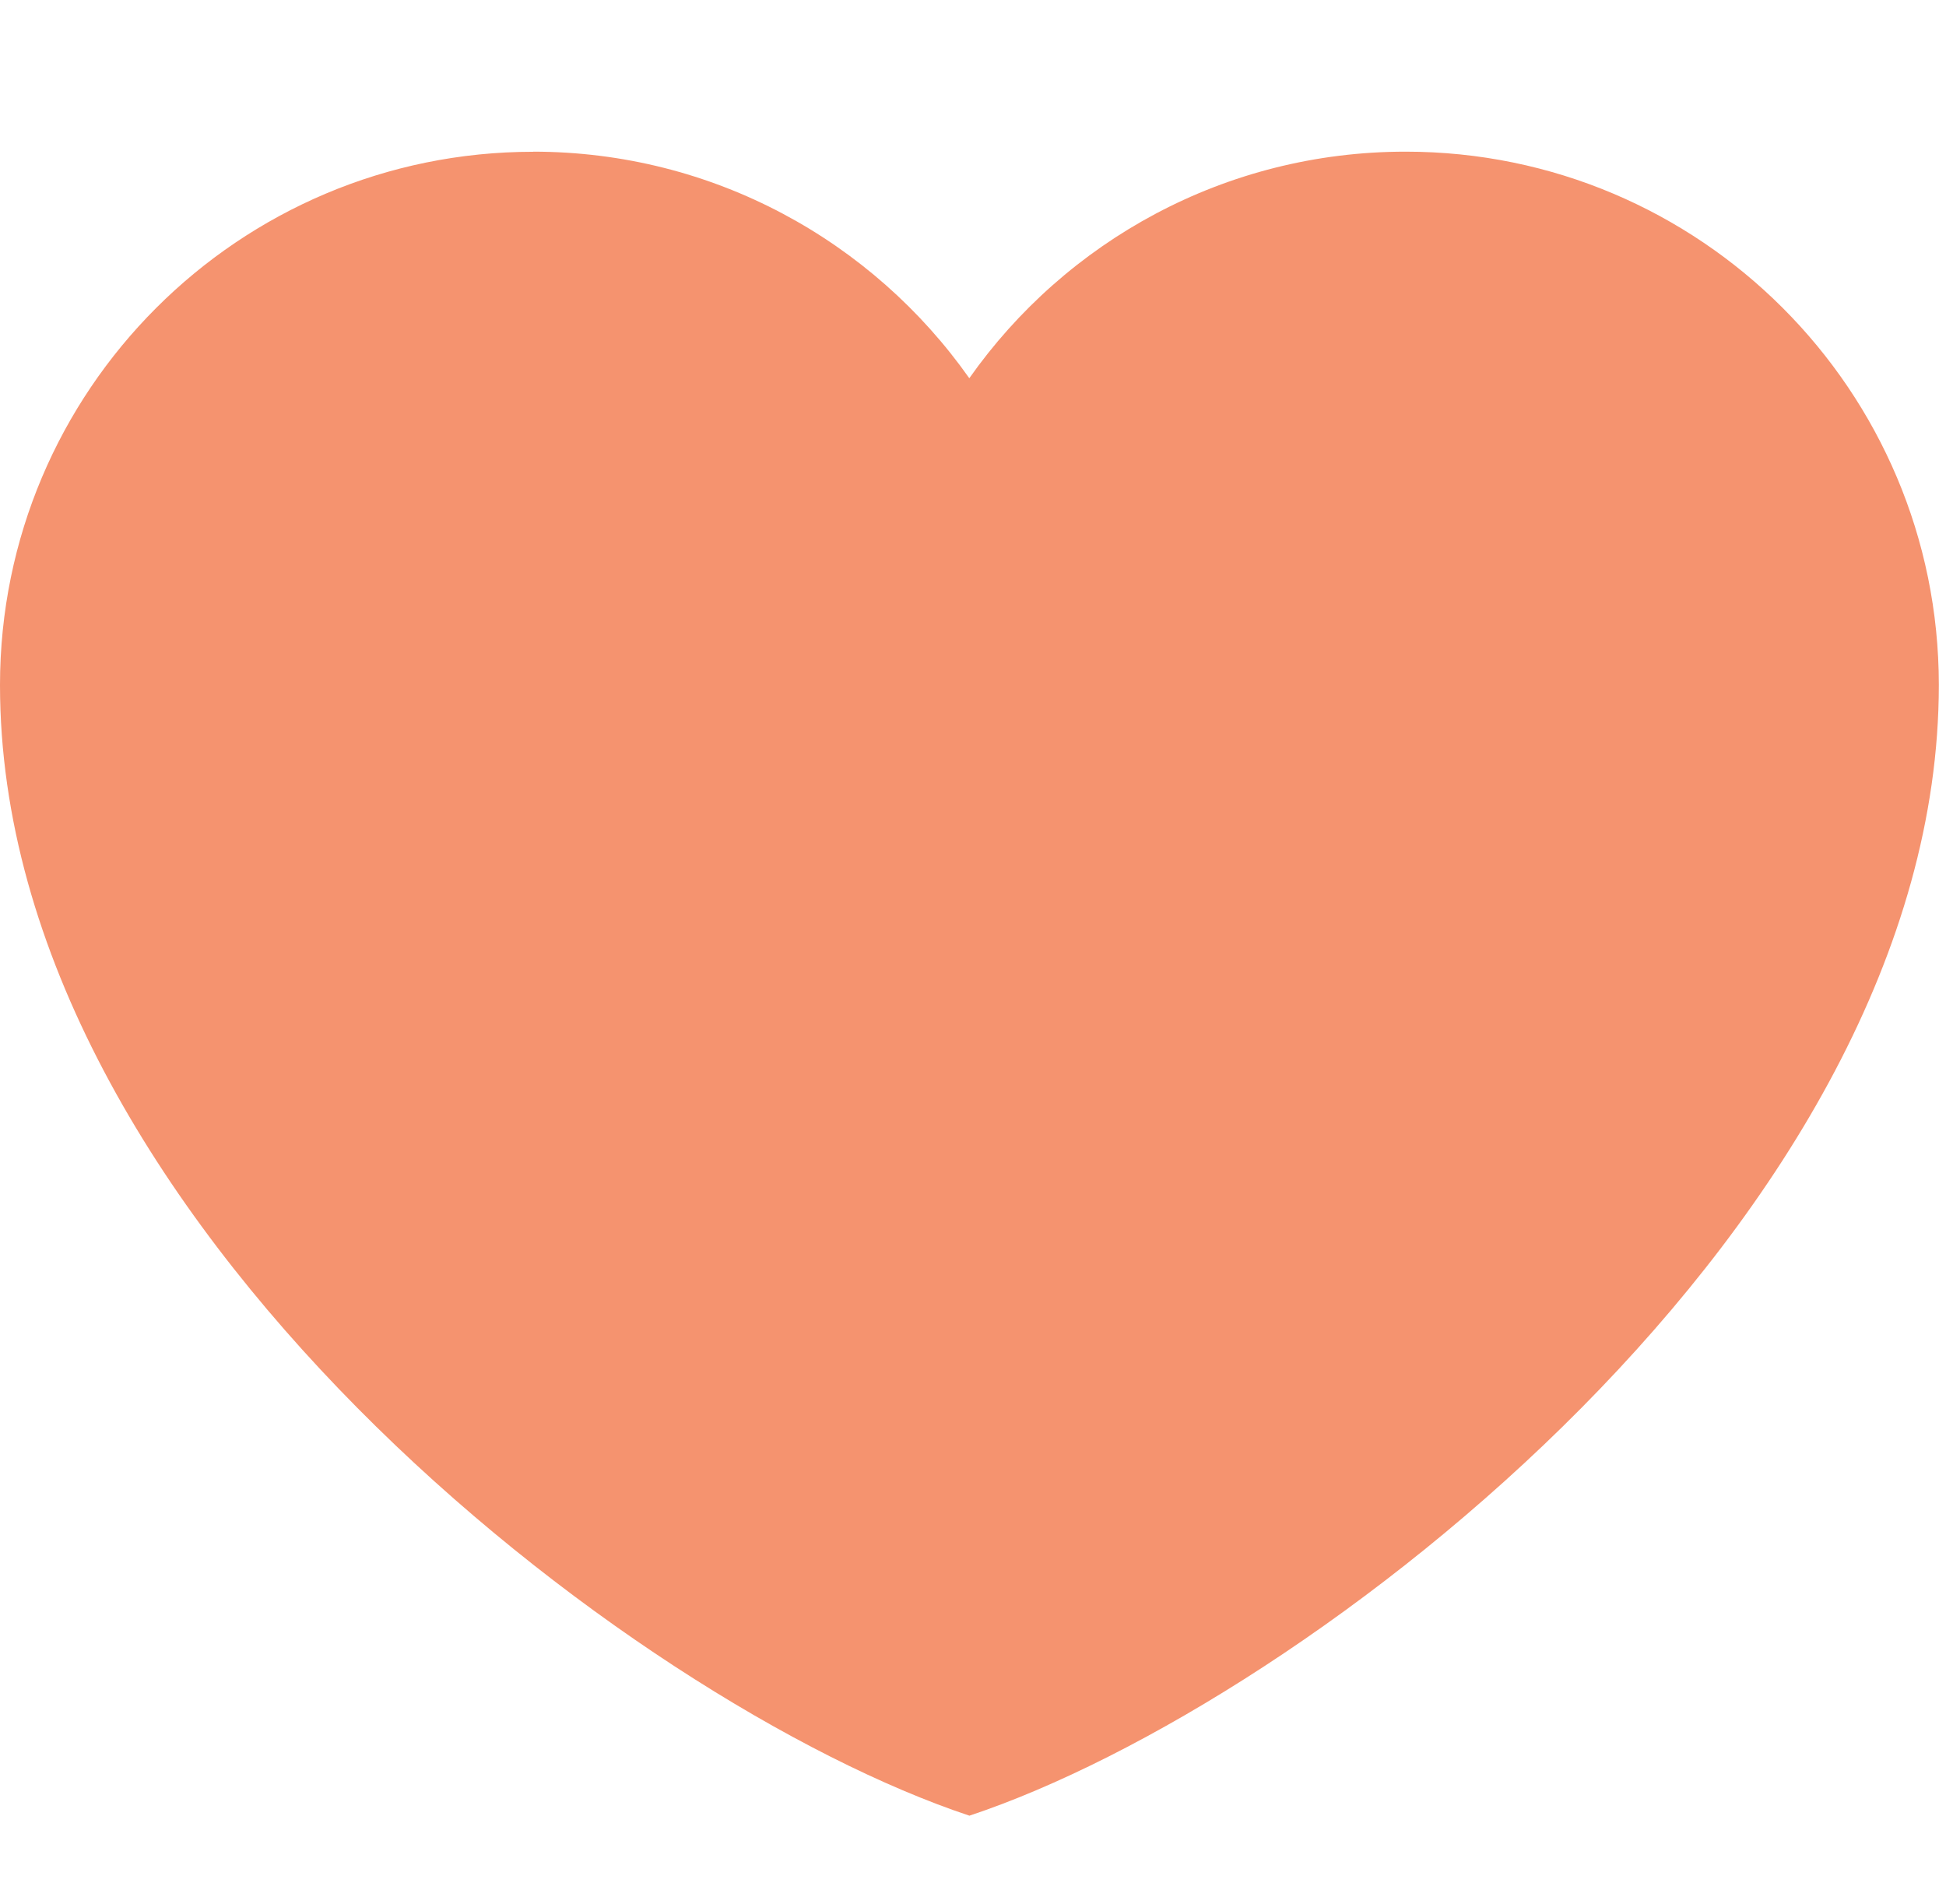 <?xml version="1.0" encoding="UTF-8"?>
<svg id="Layer_1" data-name="Layer 1" xmlns="http://www.w3.org/2000/svg" viewBox="0 0 179 175.15">
  <defs>
    <style>
      .cls-1 {
        fill: #f5936f;
      }
    </style>
  </defs>
  <path class="cls-1" d="m49.05,13.96C21.96,13.96,0,35.92,0,63.01,0,112.05,57.96,156.64,89.17,167.01c31.21-10.37,89.17-54.96,89.17-104.01,0-27.09-21.96-49.05-49.05-49.05-16.59,0-31.25,8.23-40.13,20.84-8.88-12.6-23.54-20.84-40.13-20.84Z"/>
</svg>